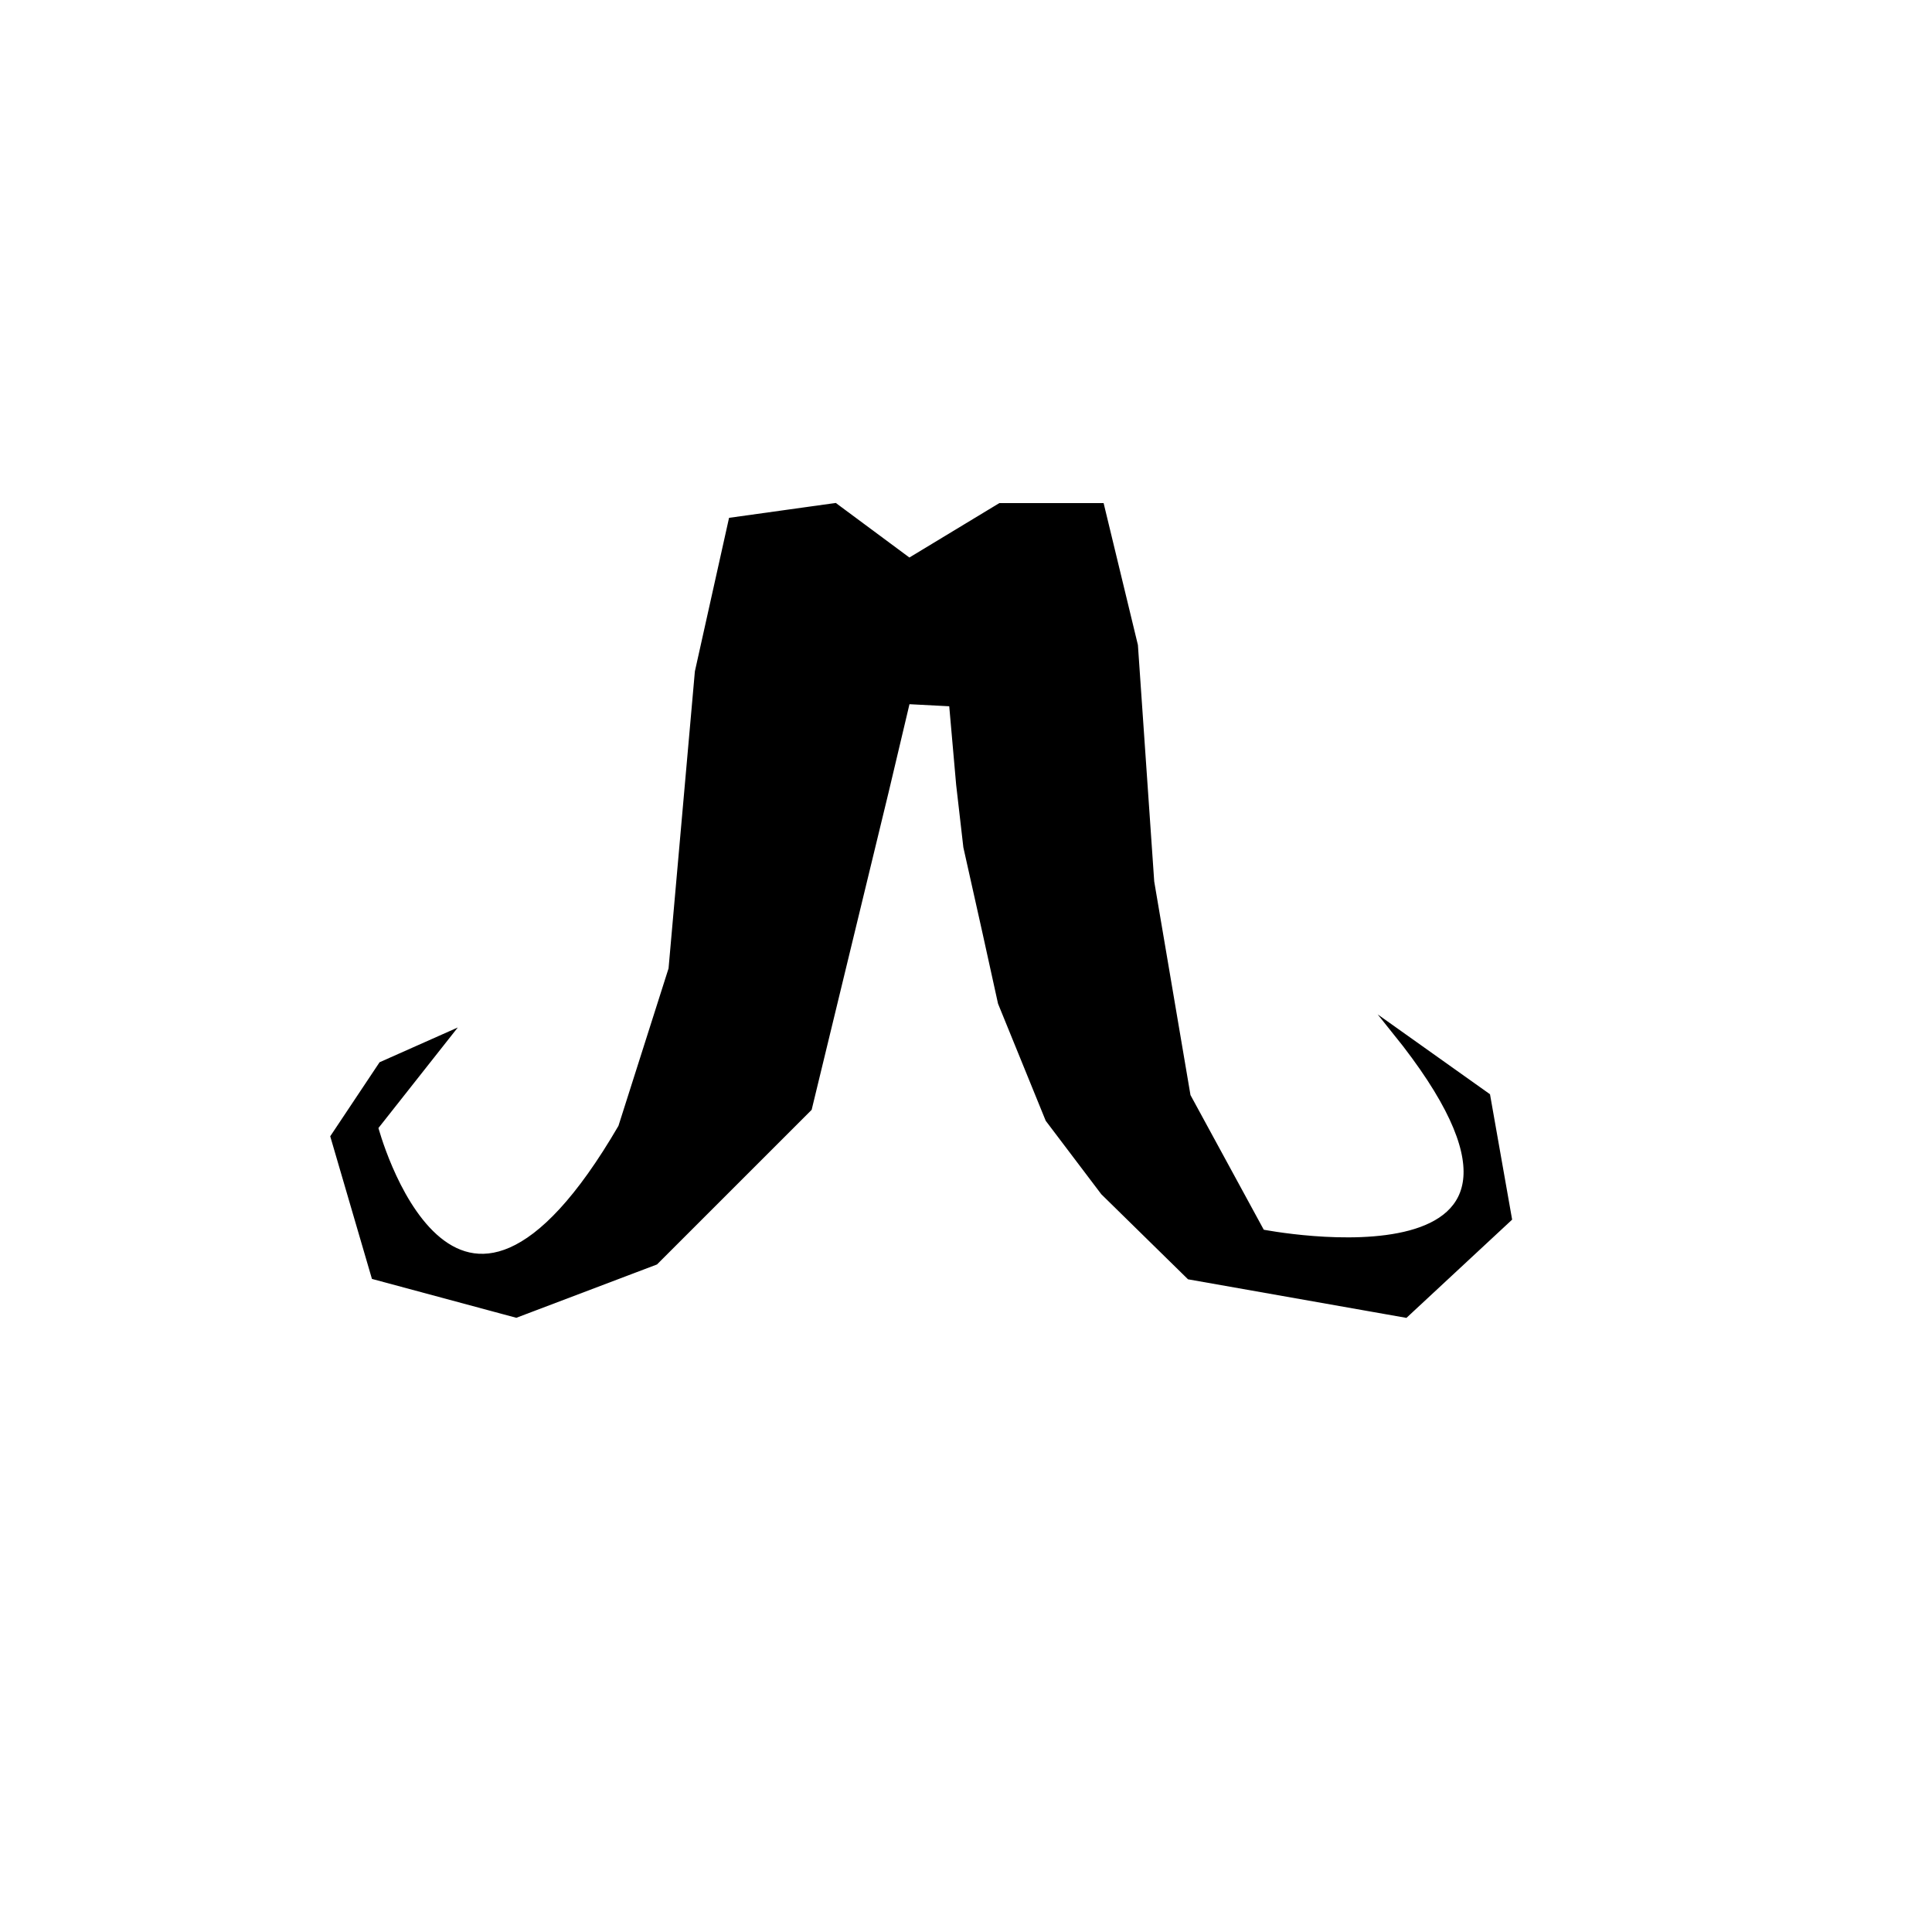 <?xml version="1.0" encoding="utf-8"?>
<!-- Generator: Adobe Illustrator 16.0.3, SVG Export Plug-In . SVG Version: 6.00 Build 0)  -->
<!DOCTYPE svg PUBLIC "-//W3C//DTD SVG 1.1//EN" "http://www.w3.org/Graphics/SVG/1.1/DTD/svg11.dtd">
<svg version="1.1" id="Calque_1" xmlns="http://www.w3.org/2000/svg" xmlns:xlink="http://www.w3.org/1999/xlink" x="0px" y="0px"
	 width="141.73px" height="141.73px" viewBox="0 0 141.73 141.73" enable-background="new 0 0 141.73 141.73" xml:space="preserve">
<path stroke="#000000" stroke-width="0.5" stroke-miterlimit="10" d="M32.761,76.015l-5.274,6.681c0,0,5.628,21.449,18.111,0
	l3.693-11.605l1.932-21.8l2.466-11.079l7.557-1.054l5.452,4.042l6.681-4.042h7.385l2.464,10.196l1.196,17.341l2.669,15.722
	l5.453,10.019c0,0,25.842,5.101,9.846-14.771l6.684,4.752l1.583,8.963l-7.563,7.031l-15.824-2.795l-6.294-6.174l-4.045-5.345
	l-3.479-8.543l-1.13-5.138l-1.406-6.293l-0.526-4.57l-0.527-5.98l-3.342-0.174l-1.583,6.682l-5.625,23.209L48.058,92.545
	L37.863,96.41l-10.377-2.795l-2.988-10.216l3.515-5.274L32.761,76.015z"/>
</svg>
